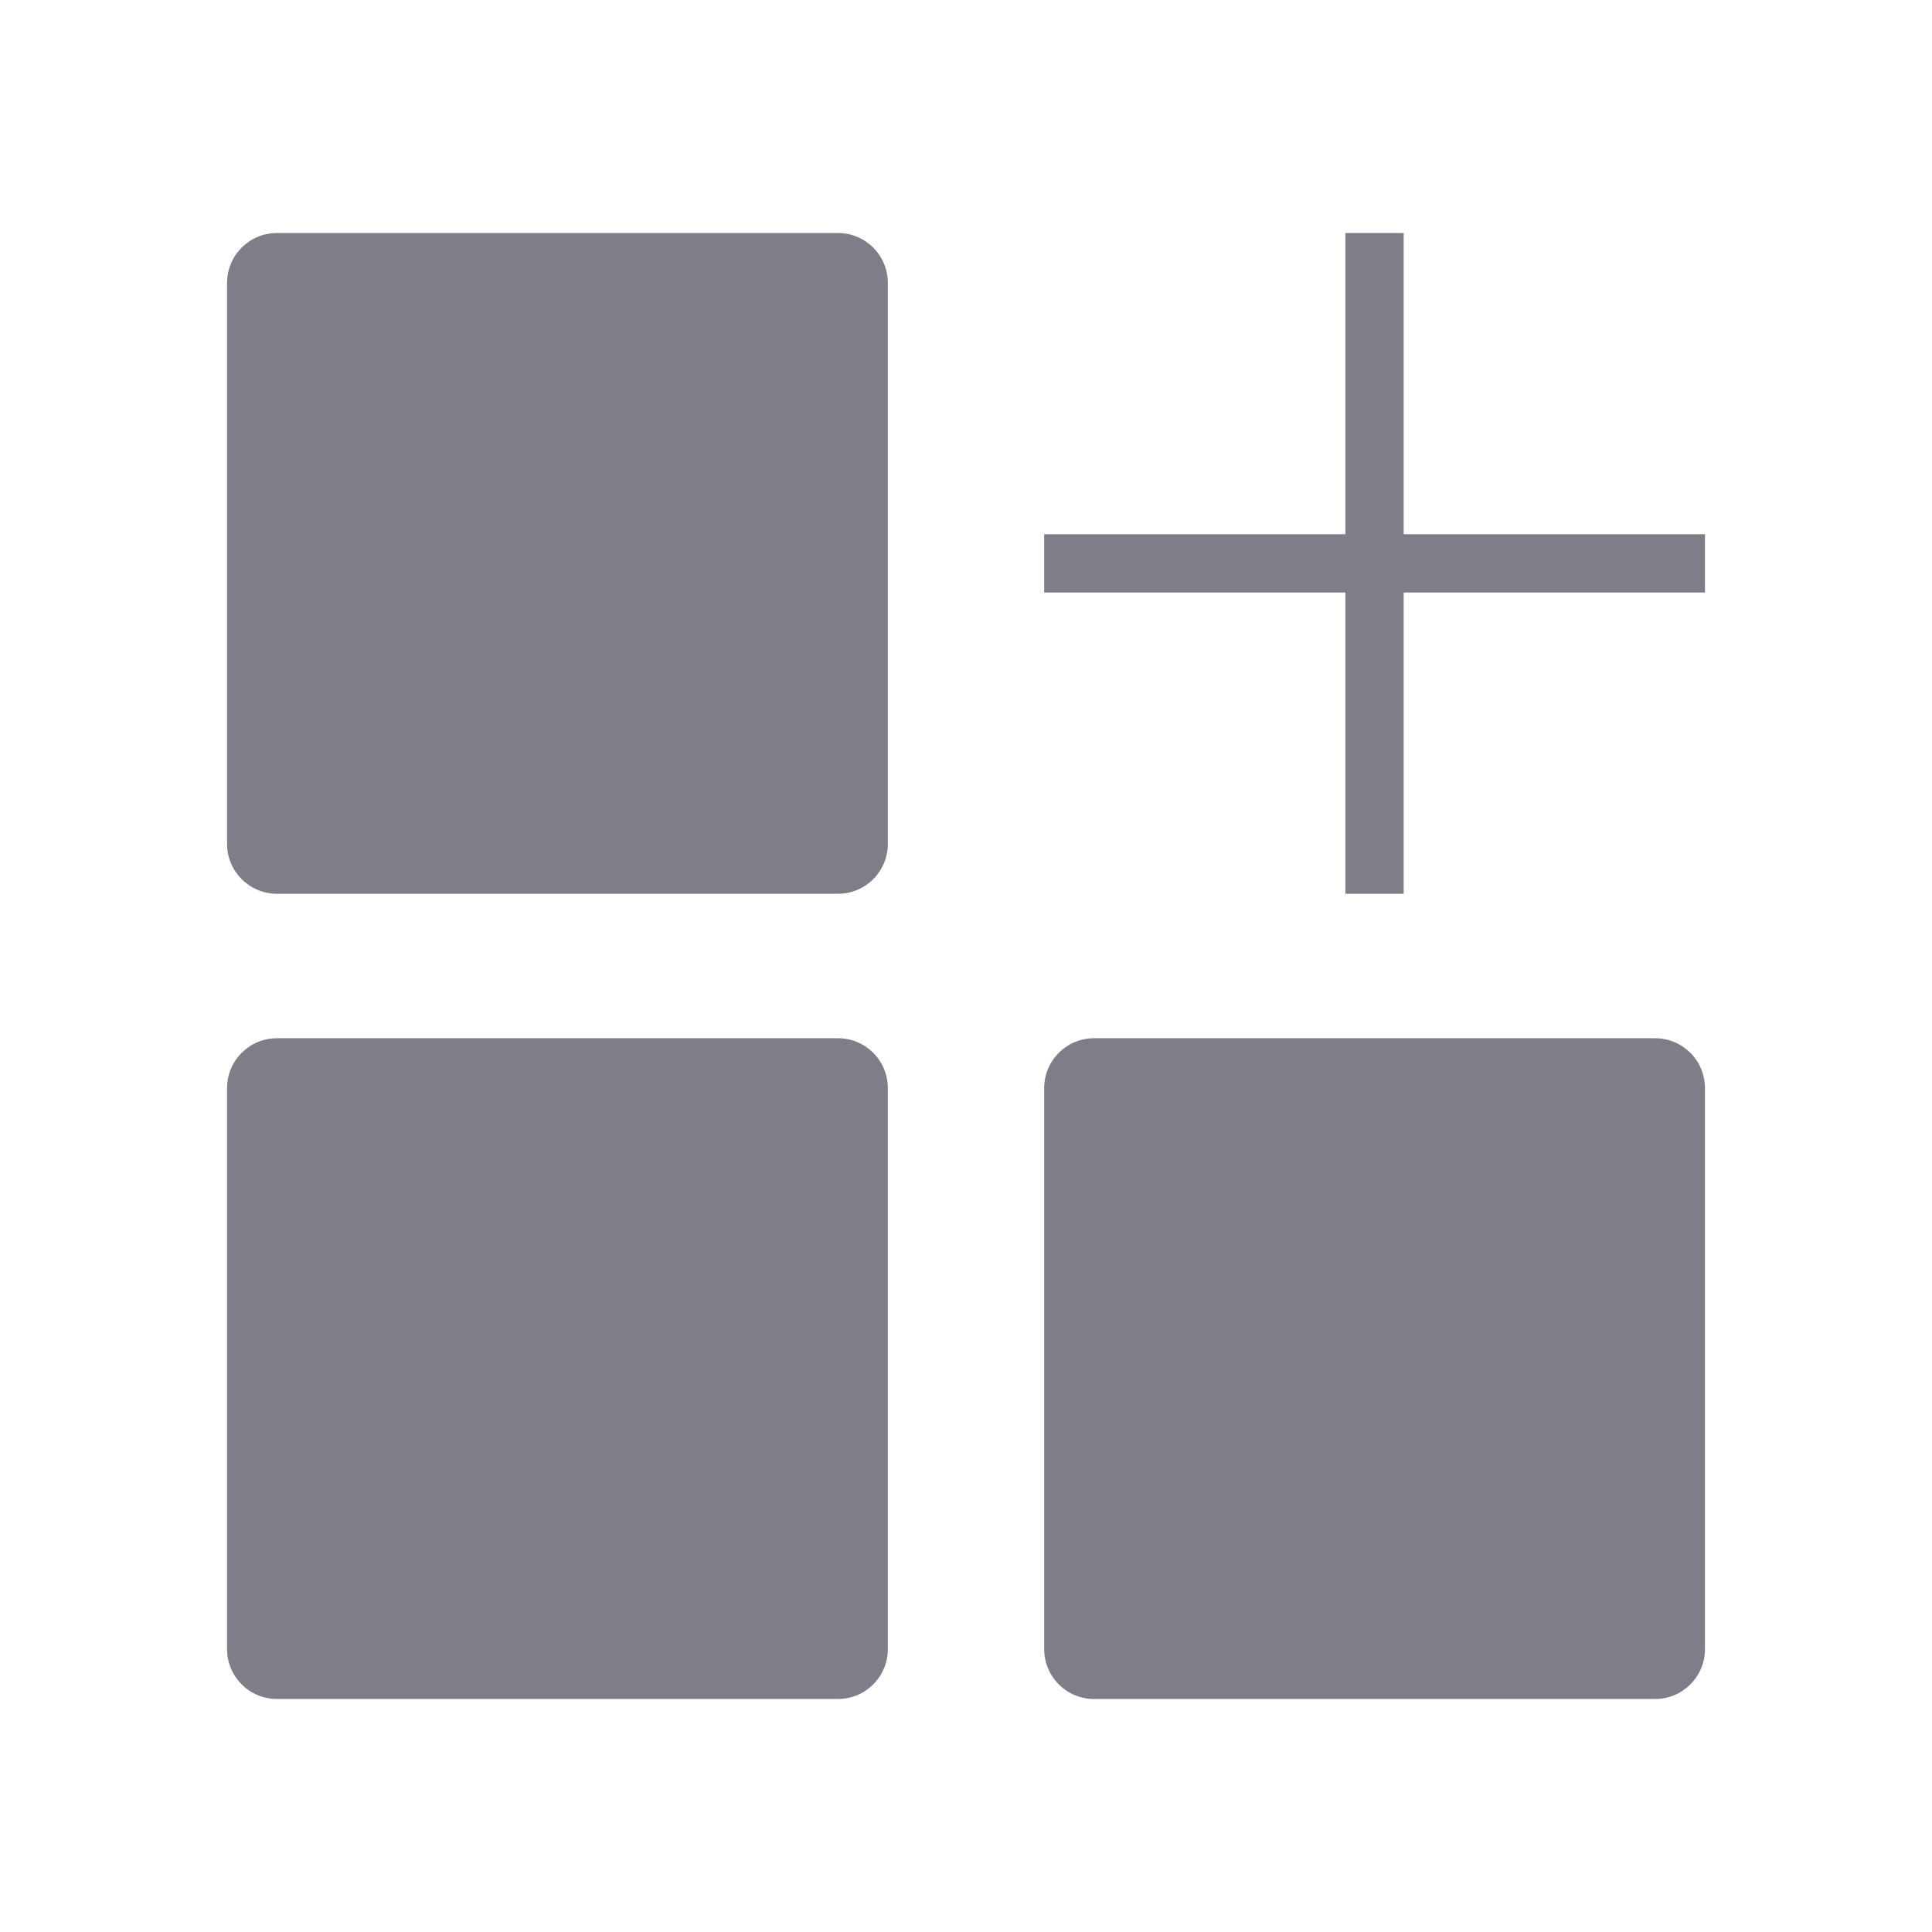 <?xml version="1.0" encoding="UTF-8"?> <svg xmlns="http://www.w3.org/2000/svg" width="68" height="68" viewBox="0 0 68 68" fill="none"><path d="M29.494 8.201H9.747C8.778 8.201 7.992 8.987 7.992 9.956V29.703C7.992 30.672 8.778 31.458 9.747 31.458H29.494C30.463 31.458 31.249 30.672 31.249 29.703V9.956C31.249 8.987 30.463 8.201 29.494 8.201Z" fill="#7E7E88"></path><path d="M29.494 36.542H9.747C8.778 36.542 7.992 37.328 7.992 38.298V58.044C7.992 59.013 8.778 59.799 9.747 59.799H29.494C30.463 59.799 31.249 59.013 31.249 58.044V38.298C31.249 37.328 30.463 36.542 29.494 36.542Z" fill="#7E7E88"></path><path d="M58.254 36.542H38.507C37.538 36.542 36.752 37.328 36.752 38.298V58.044C36.752 59.013 37.538 59.799 38.507 59.799H58.254C59.223 59.799 60.009 59.013 60.009 58.044V38.298C60.009 37.328 59.223 36.542 58.254 36.542Z" fill="#7E7E88"></path><path d="M48.379 8.201V31.458" stroke="#7E7E88" stroke-width="2.052" stroke-miterlimit="10"></path><path d="M60.009 19.829H36.752" stroke="#7E7E88" stroke-width="2.052" stroke-miterlimit="10"></path></svg> 